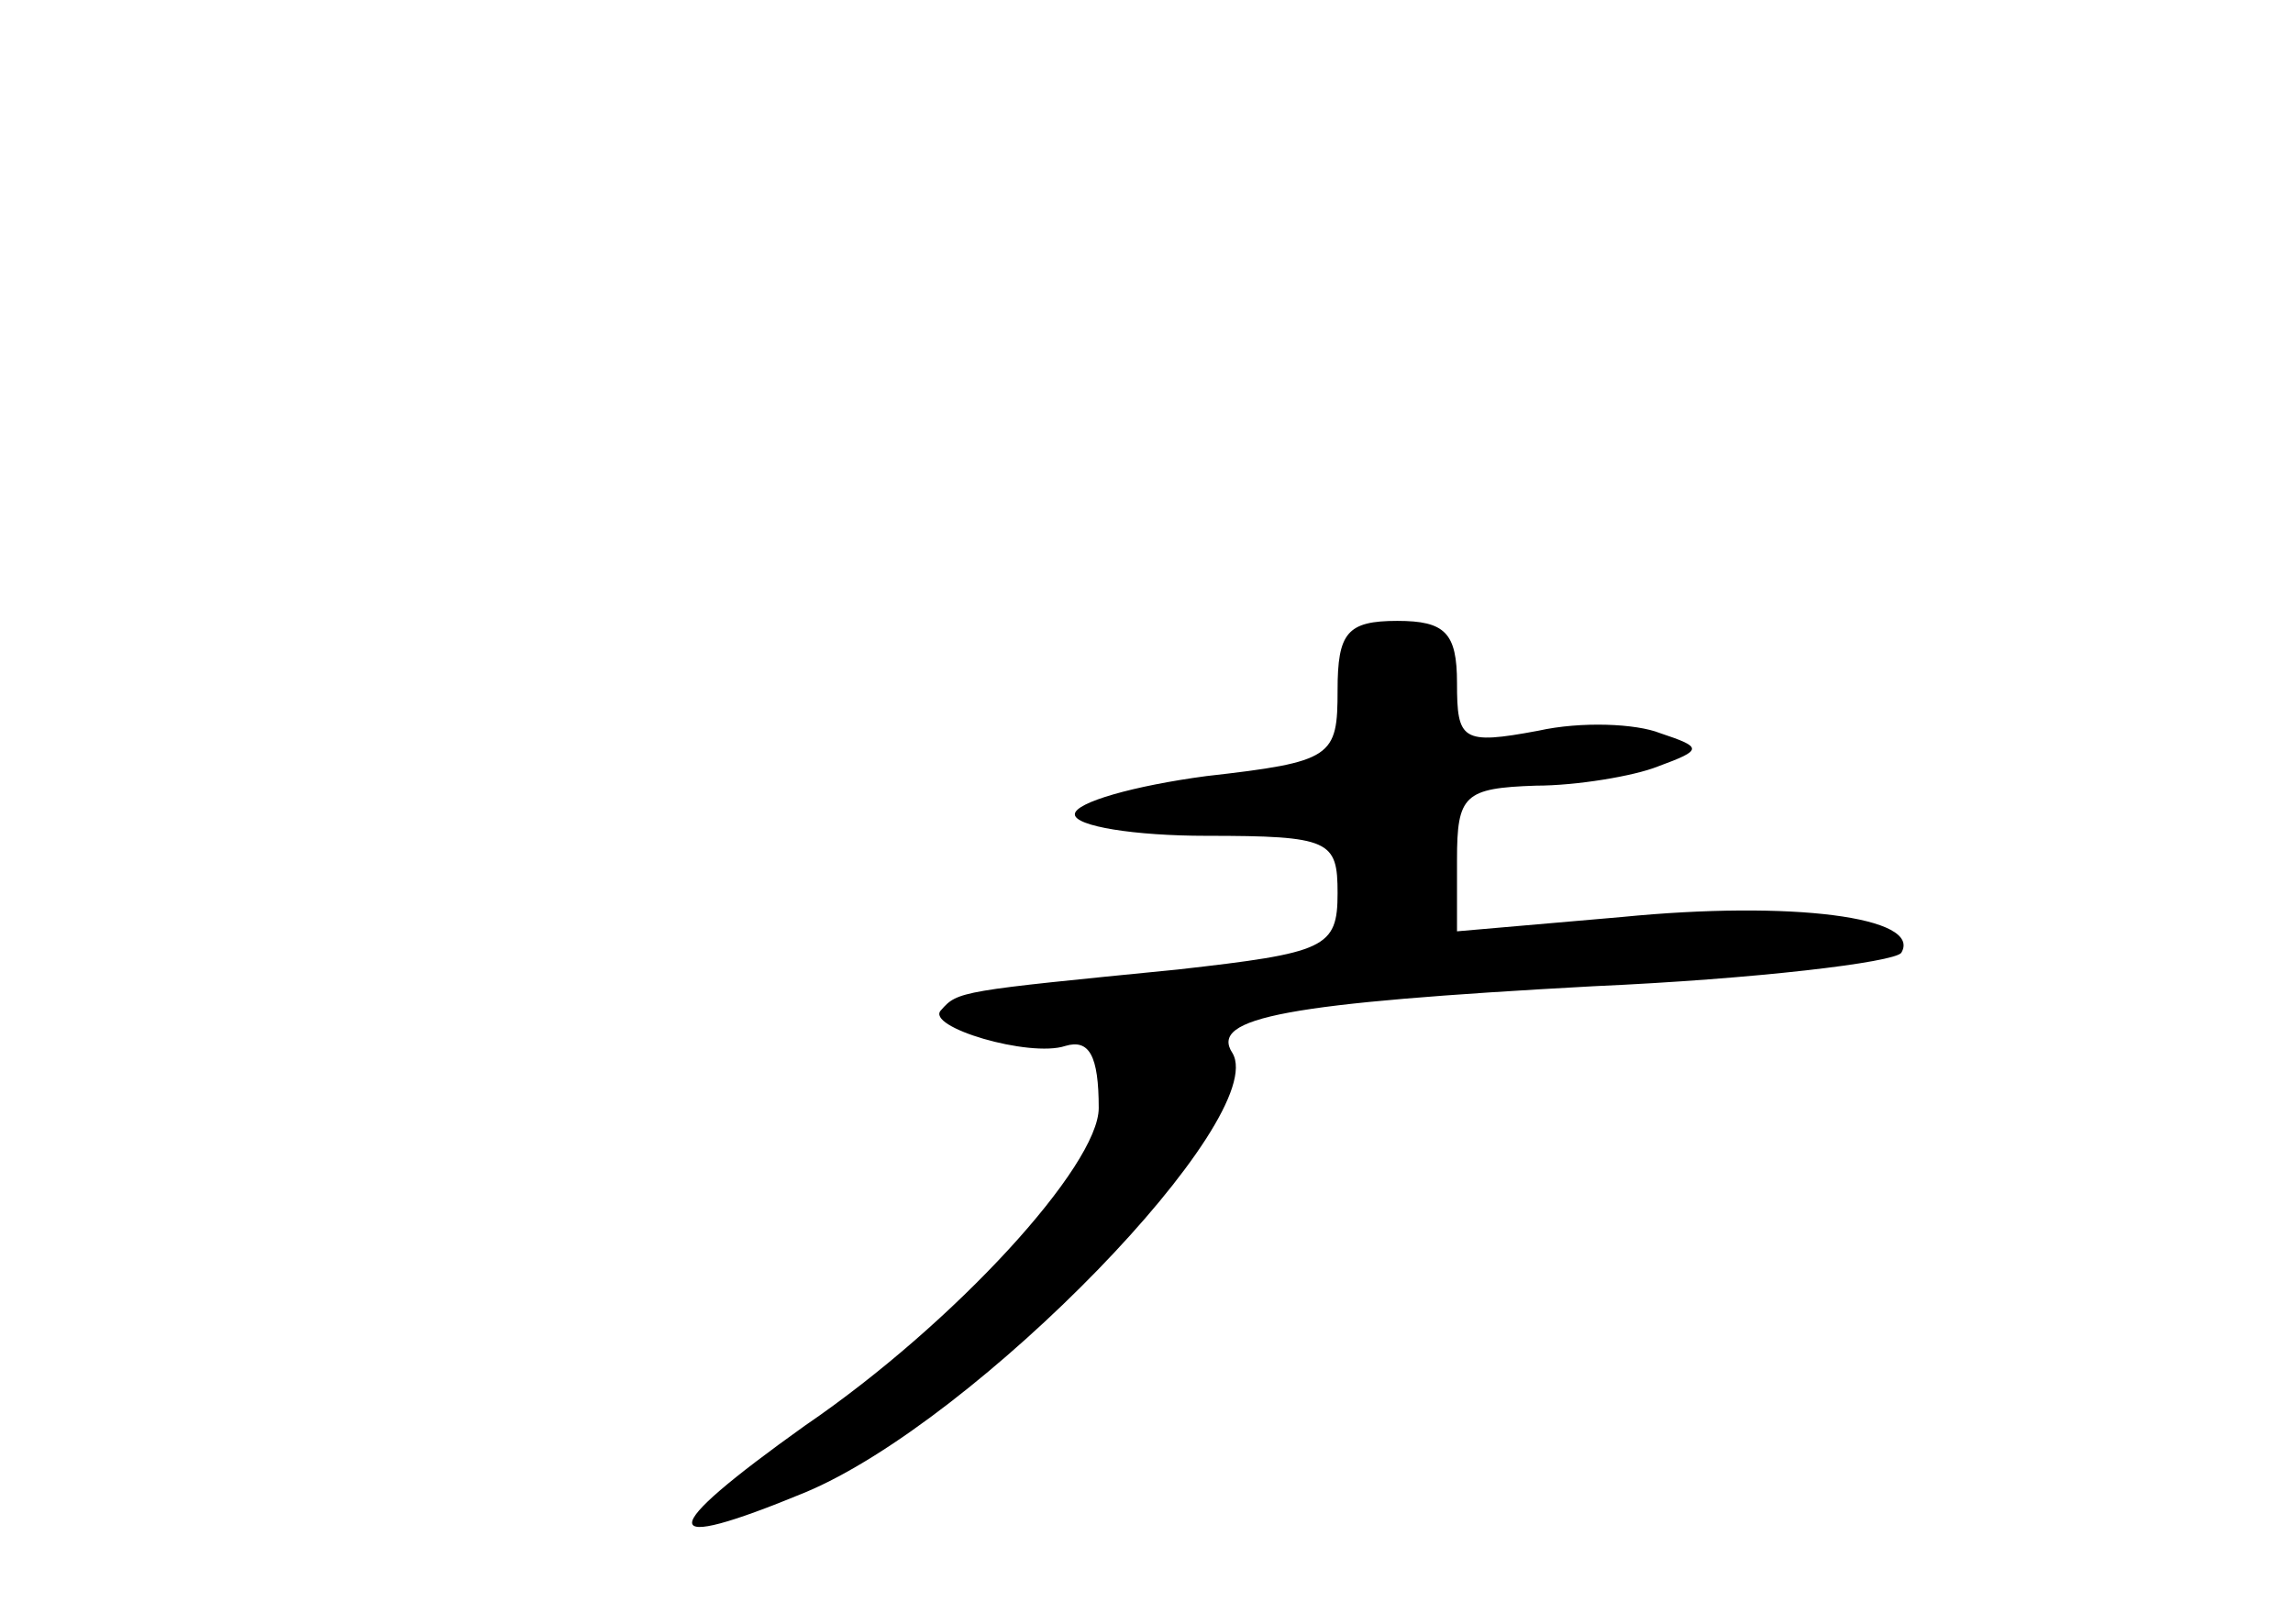 <?xml version="1.0" standalone="no"?>
<!DOCTYPE svg PUBLIC "-//W3C//DTD SVG 20010904//EN"
 "http://www.w3.org/TR/2001/REC-SVG-20010904/DTD/svg10.dtd">
<svg version="1.0" xmlns="http://www.w3.org/2000/svg"
 width="96pt" height="68pt" viewBox="0 0 96 68"
 preserveAspectRatio="xMidYMid meet">
<g transform="translate(0,68) scale(0.1,-0.1)"
fill="#000000" stroke="none">
<path d="M560 391 c0 -28 -2 -30 -55 -36 -30 -4 -55 -11 -55 -16 0 -5 25 -9
55 -9 52 0 55 -2 55 -24 0 -23 -5 -25 -67 -32 -91 -9 -92 -9 -99 -17 -7 -7 37
-20 52 -15 10 3 14 -4 14 -26 0 -24 -60 -90 -123 -133 -63 -45 -63 -54 0 -28
72 30 195 157 179 184 -10 15 23 21 151 28 68 3 126 10 129 14 9 15 -46 22
-117 15 l-69 -6 0 30 c0 27 3 30 33 31 17 0 41 4 51 8 19 7 19 8 1 14 -10 4
-33 5 -51 1 -32 -6 -34 -4 -34 20 0 21 -5 26 -25 26 -21 0 -25 -5 -25 -29z"/>
</g>
</svg>
